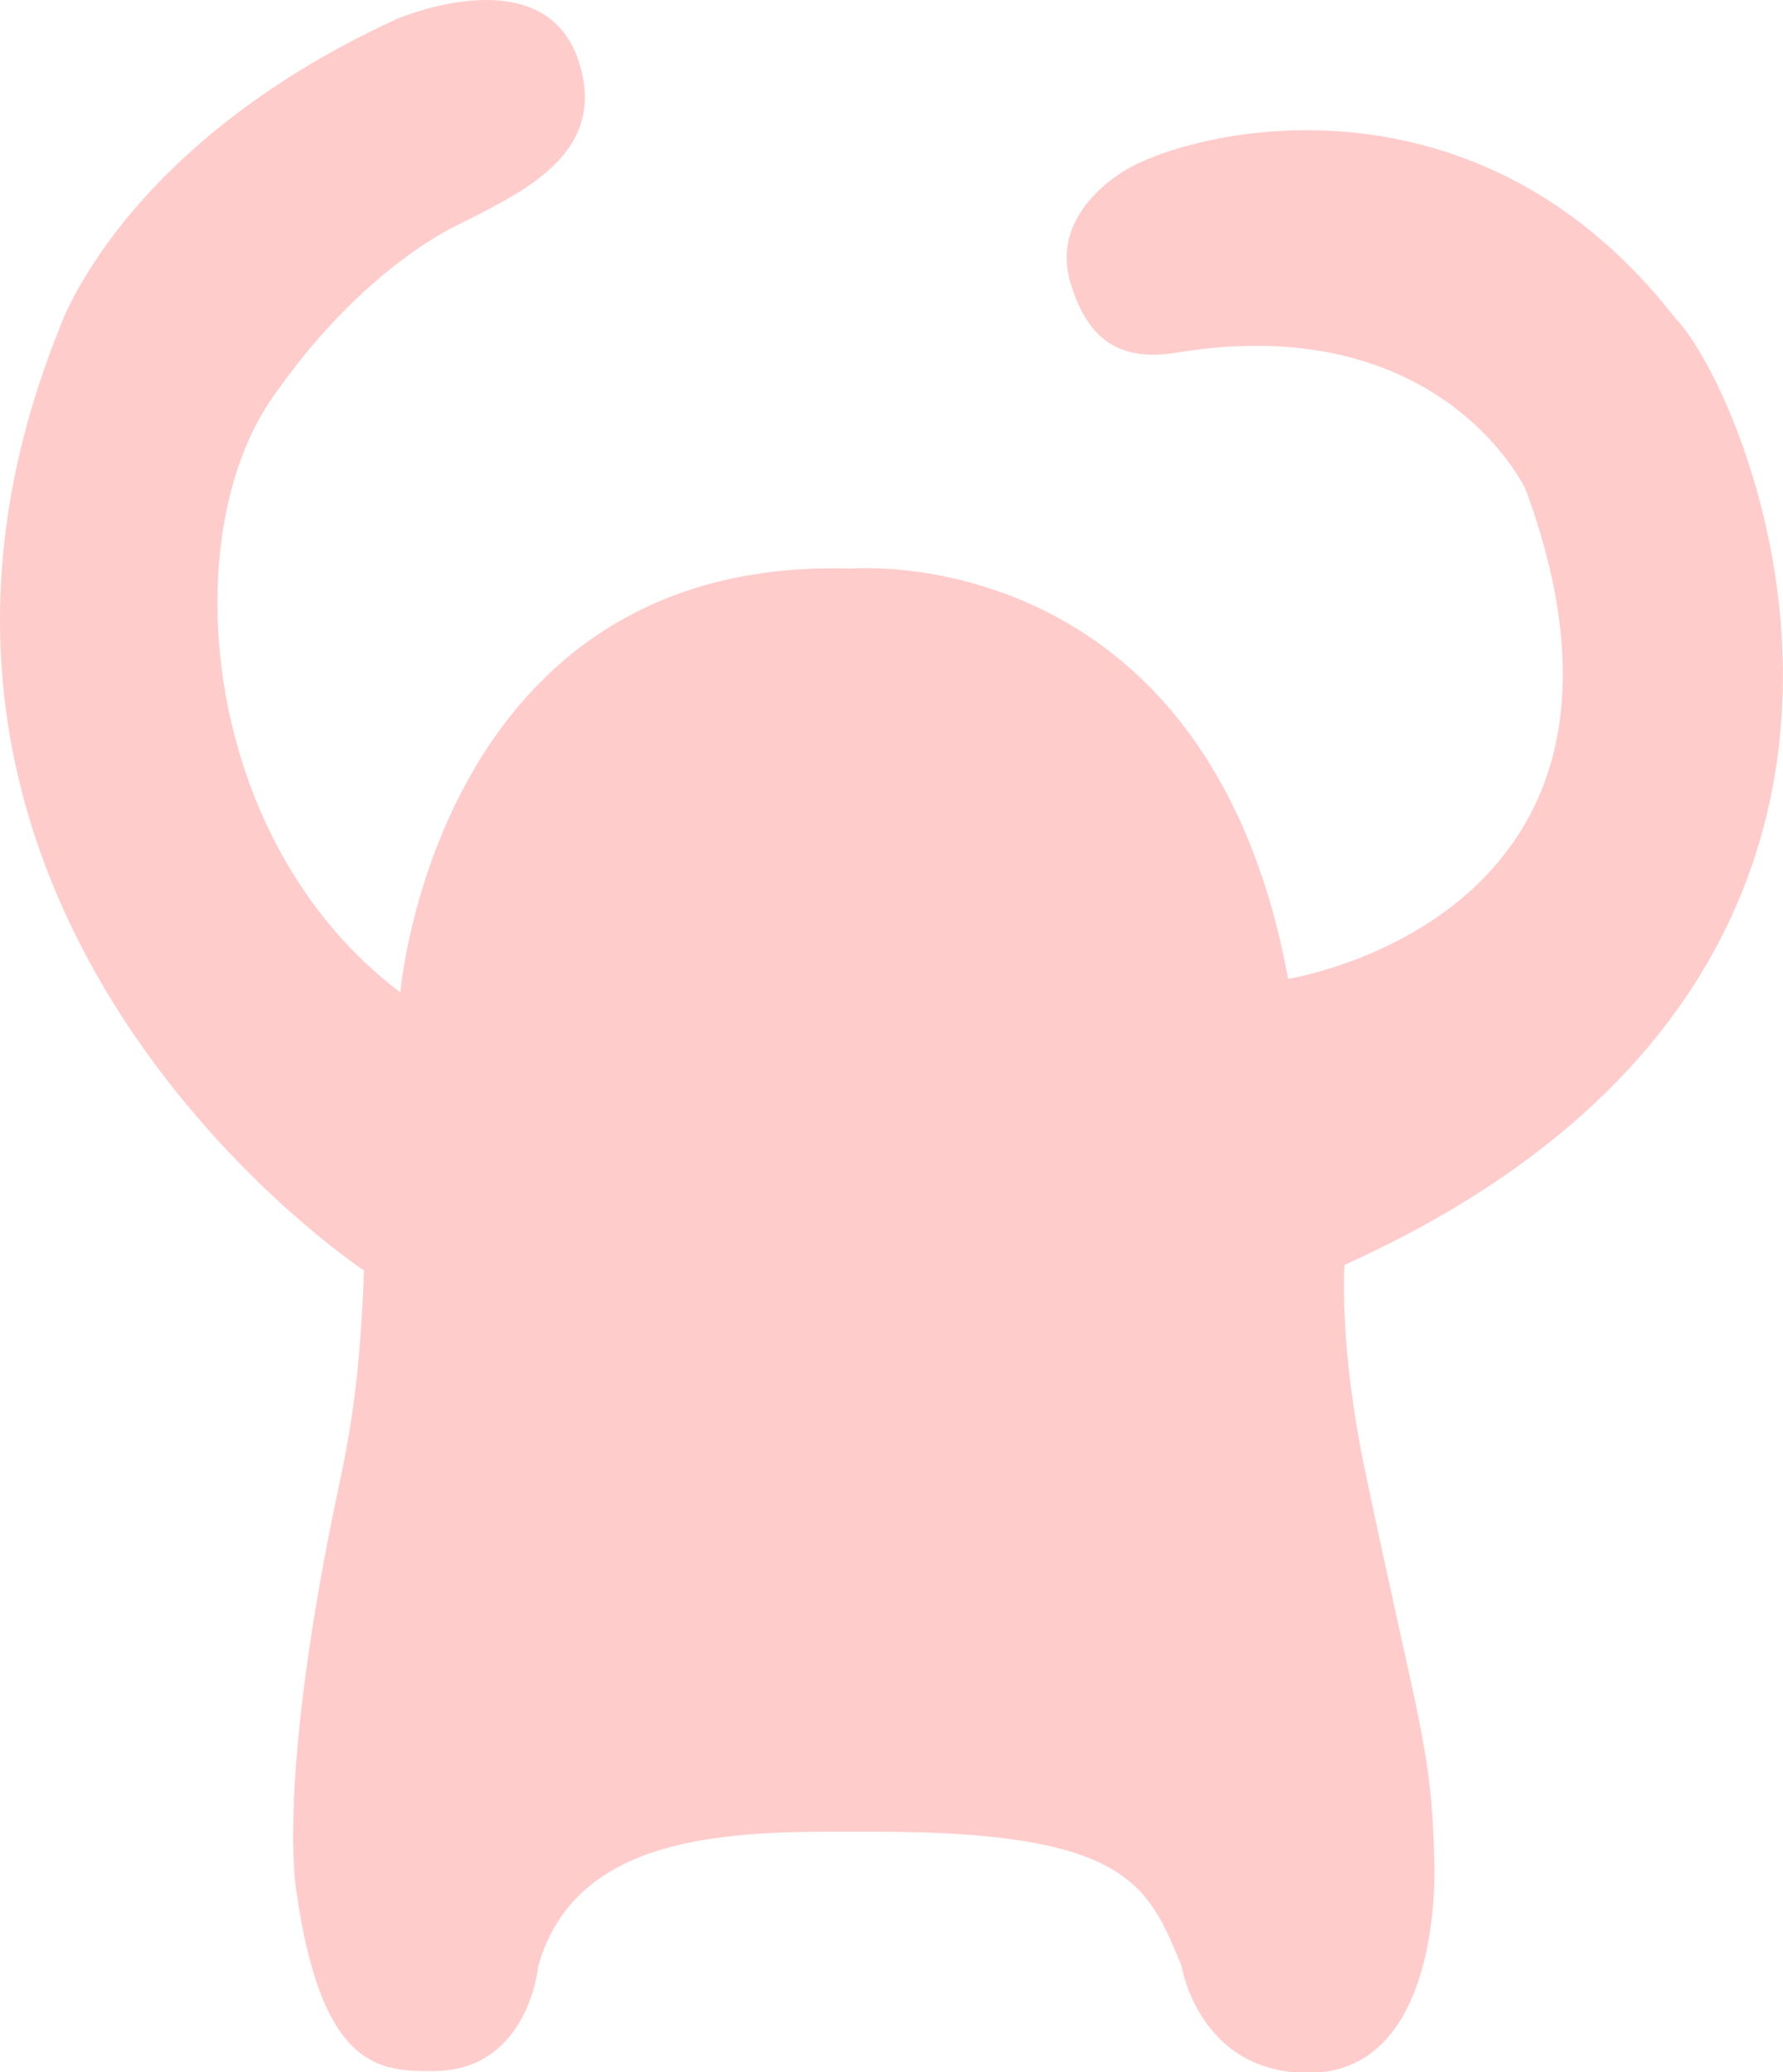 <?xml version="1.0" encoding="utf-8"?>
<!-- Generator: Adobe Illustrator 23.0.0, SVG Export Plug-In . SVG Version: 6.00 Build 0)  -->
<svg version="1.1" id="레이어_1" xmlns="http://www.w3.org/2000/svg" xmlns:xlink="http://www.w3.org/1999/xlink" x="0px"
	 y="0px" viewBox="0 0 512.29 595.28" style="enable-background:new 0 0 512.29 595.28;" xml:space="preserve">
<style type="text/css">
	.st0{fill:#FFCCCC;}
</style>
<g>
	<path class="st0" d="M115.03,285.12c0,0,10.48-125.56,129.54-121.76c0,0,102.14-9.05,125.55,117.85c0,0,113.54-17.59,68.23-140.6
		c0,0-24.06-51.9-100.43-39.27c-17.68,2.92-26-5.39-30.39-20.24c-6.26-21.18,17.26-33.04,17.26-33.04
		c21.37-11.55,100.24-29.22,156.63,43.45c20.23,20.23,93.15,186.8-95.12,271.91c0,0-1.7,22.89,5.96,59.36
		c15.38,73.27,19.15,79.58,19.84,111.99c0,0,3.09,60.78-36.21,60.78c-31.55,0-36.41-30.76-36.41-30.76
		c-9.7-23.4-15.38-38.56-88.6-38.56c-36.13,0-84.72-1.71-96.21,38.56c0,0-2.66,30.23-30.28,30.23c-14.77,0-31.85,0-39.19-51.39
		c0,0-5.76-29.07,10.72-109.76c3.21-15.7,7.32-31.18,8.66-68.84c0,0-155.11-102.55-87.53-270.61c0,0,17.2-52.25,96.64-88.83
		c0,0,42.11-18.39,52.44,11.56c8.93,26.6-15.38,37.71-33.61,46.99c0,0-27.94,11.85-54.57,50.59
		C50.52,154.64,57.61,241.78,115.03,285.12z"/>
</g>
</svg>

